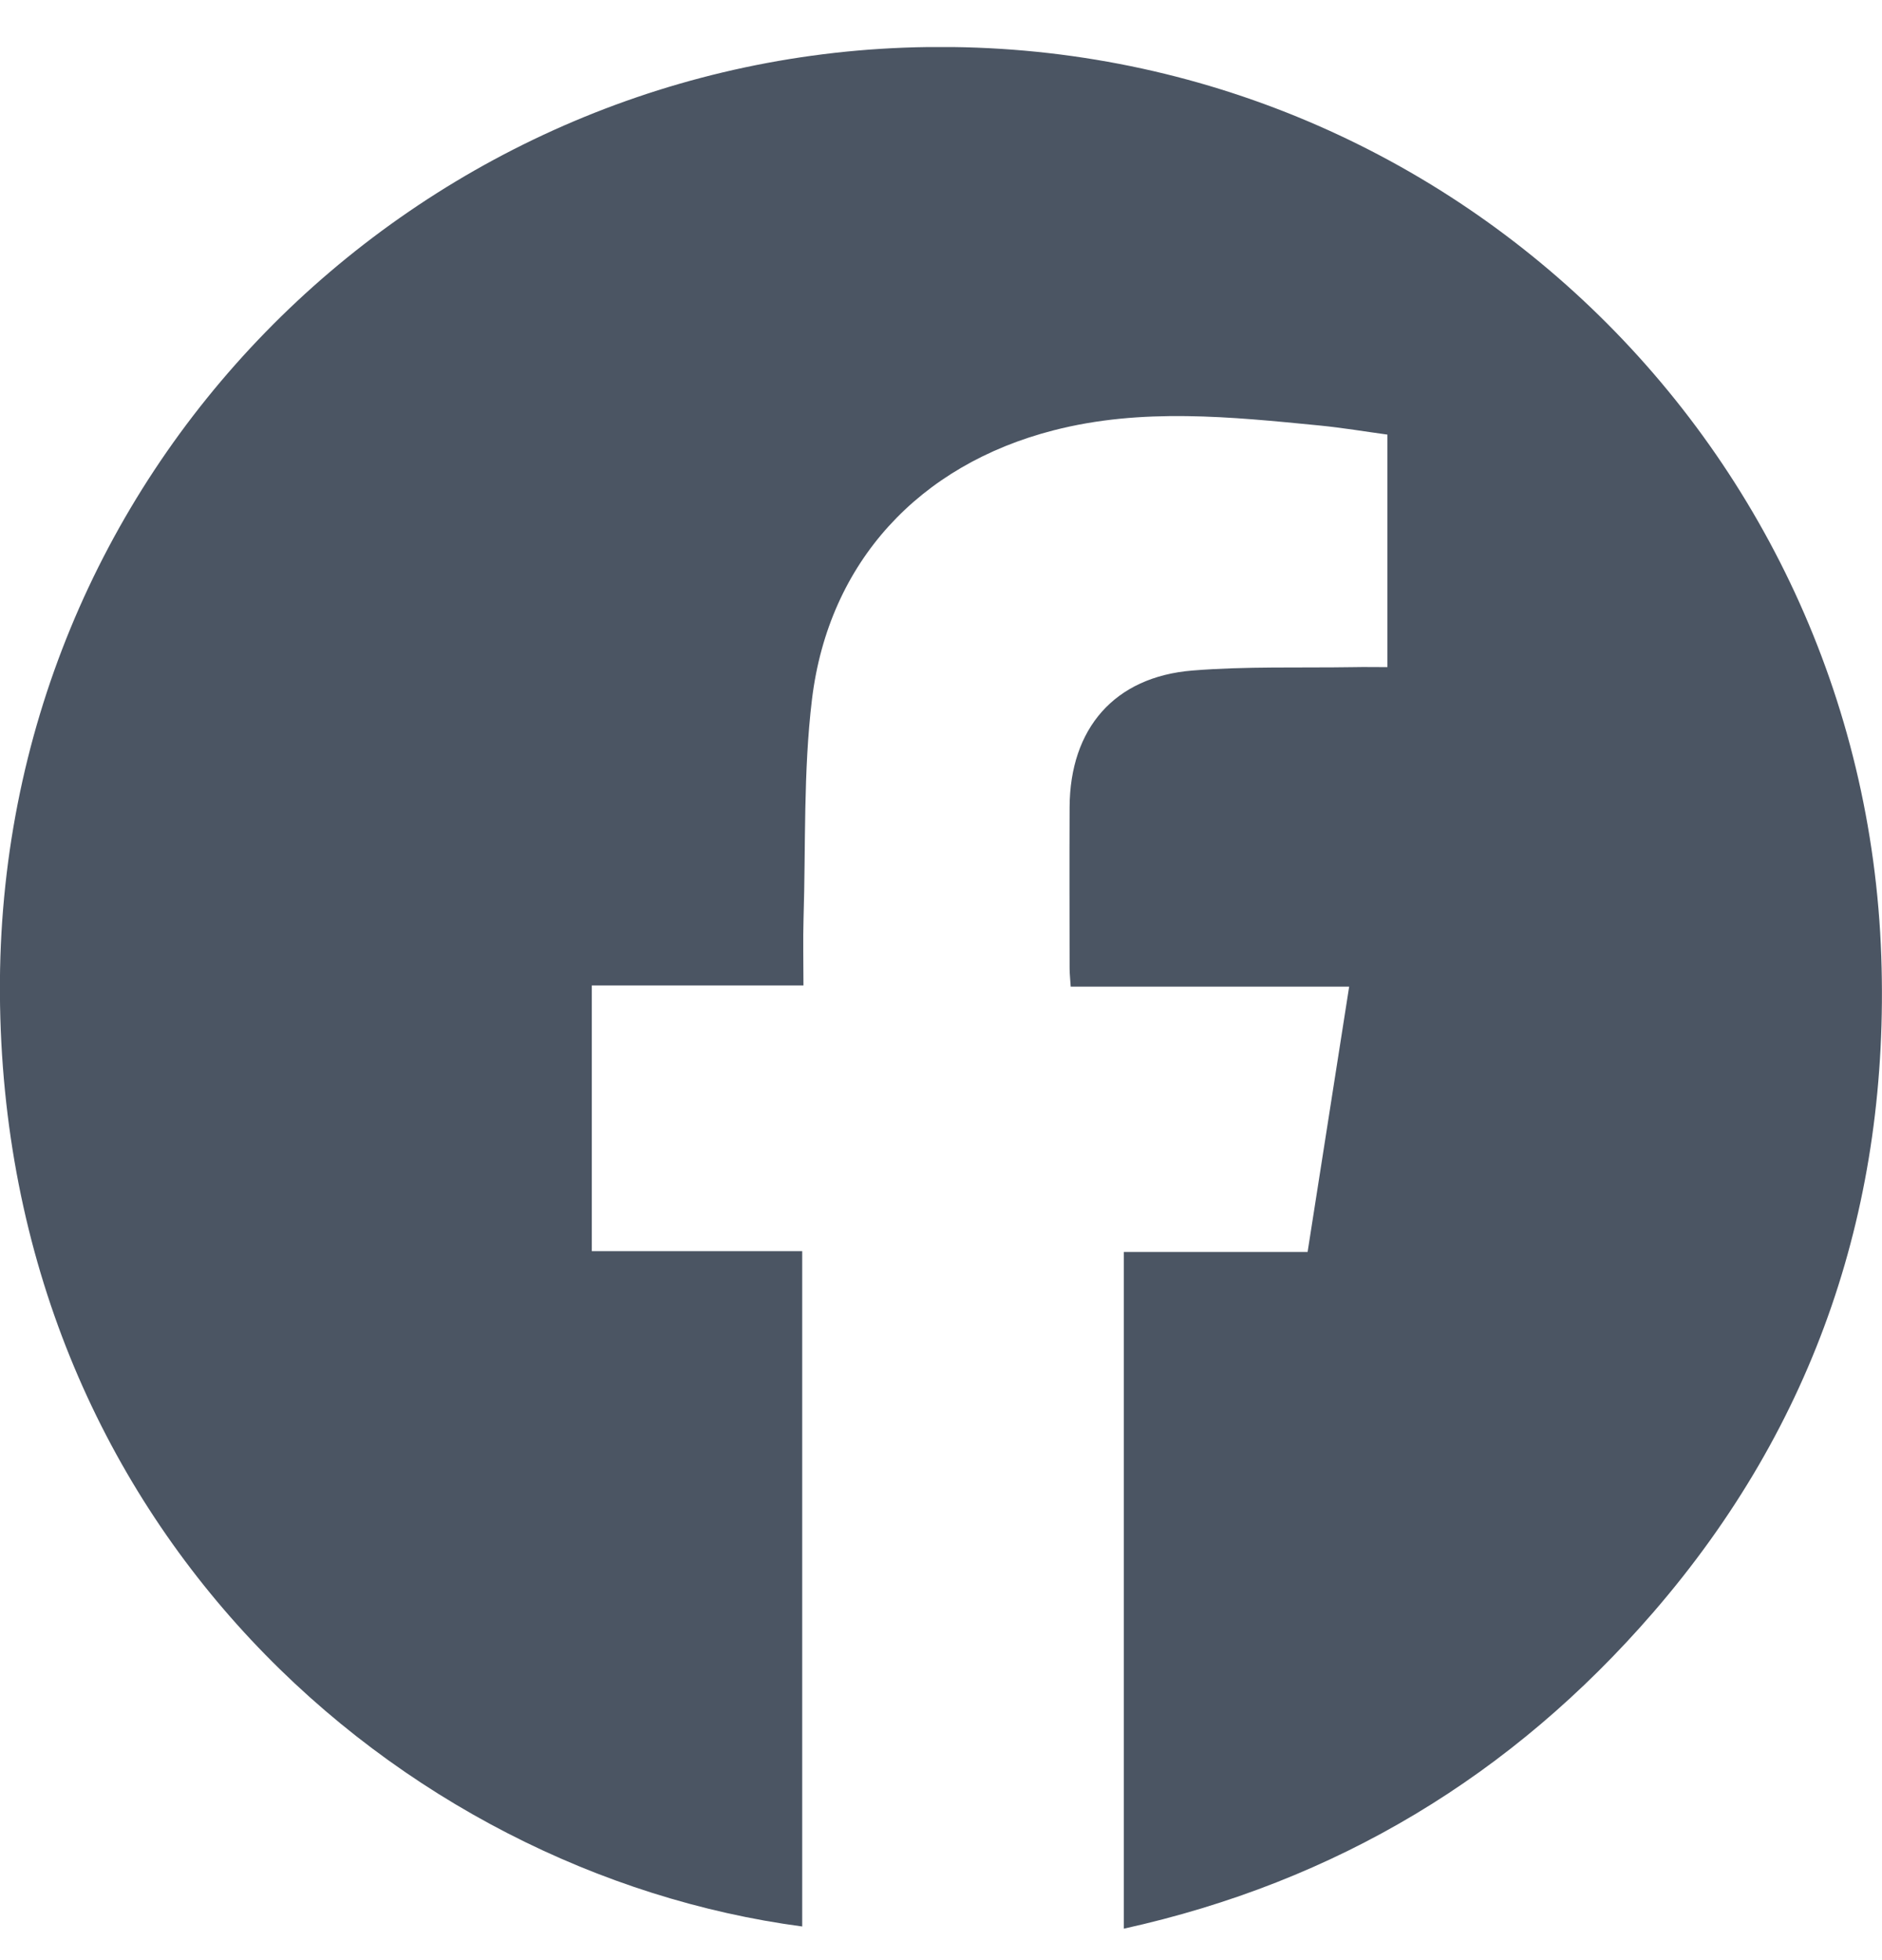 <svg width="24" height="25" viewBox="0 0 24 25" fill="none" xmlns="http://www.w3.org/2000/svg">
<g clip-path="url(#clip0_4033_11405)">
<g clip-path="url(#clip1_4033_11405)">
<g clip-path="url(#clip2_4033_11405)">
<path d="M14.331 15.968H16.675C16.853 14.835 17.027 13.723 17.205 12.584H13.654C13.649 12.492 13.64 12.423 13.64 12.353C13.639 11.667 13.637 10.981 13.64 10.295C13.644 9.291 14.212 8.632 15.208 8.552C15.89 8.497 16.579 8.52 17.265 8.509C17.402 8.506 17.538 8.509 17.693 8.509V5.543C17.413 5.505 17.122 5.456 16.829 5.427C15.696 5.316 14.561 5.198 13.434 5.489C11.724 5.929 10.569 7.165 10.355 8.917C10.243 9.841 10.276 10.784 10.247 11.718C10.239 11.991 10.246 12.265 10.246 12.569H7.547V15.958H10.23V24.571C5.096 23.888 0.037 19.477 -0.001 12.667C-0.037 6.025 5.223 0.849 11.525 0.608C18.223 0.353 23.765 5.581 23.991 12.202C24.098 15.346 23.157 18.169 21.08 20.568C19.282 22.645 17.044 24 14.331 24.599V15.968Z" fill="#4B5563"/>
</g>
</g>
</g>
<defs>
<clipPath id="clip0_4033_11405">
<rect width="24" height="24" fill="white" transform="translate(0 0.6)"/>
</clipPath>
<clipPath id="clip1_4033_11405">
<rect width="24" height="24" fill="white" transform="translate(-0 0.6)"/>
</clipPath>
<clipPath id="clip2_4033_11405">
<rect width="24" height="24" fill="white" transform="translate(-0.001 0.6)"/>
</clipPath>
</defs>
</svg>
